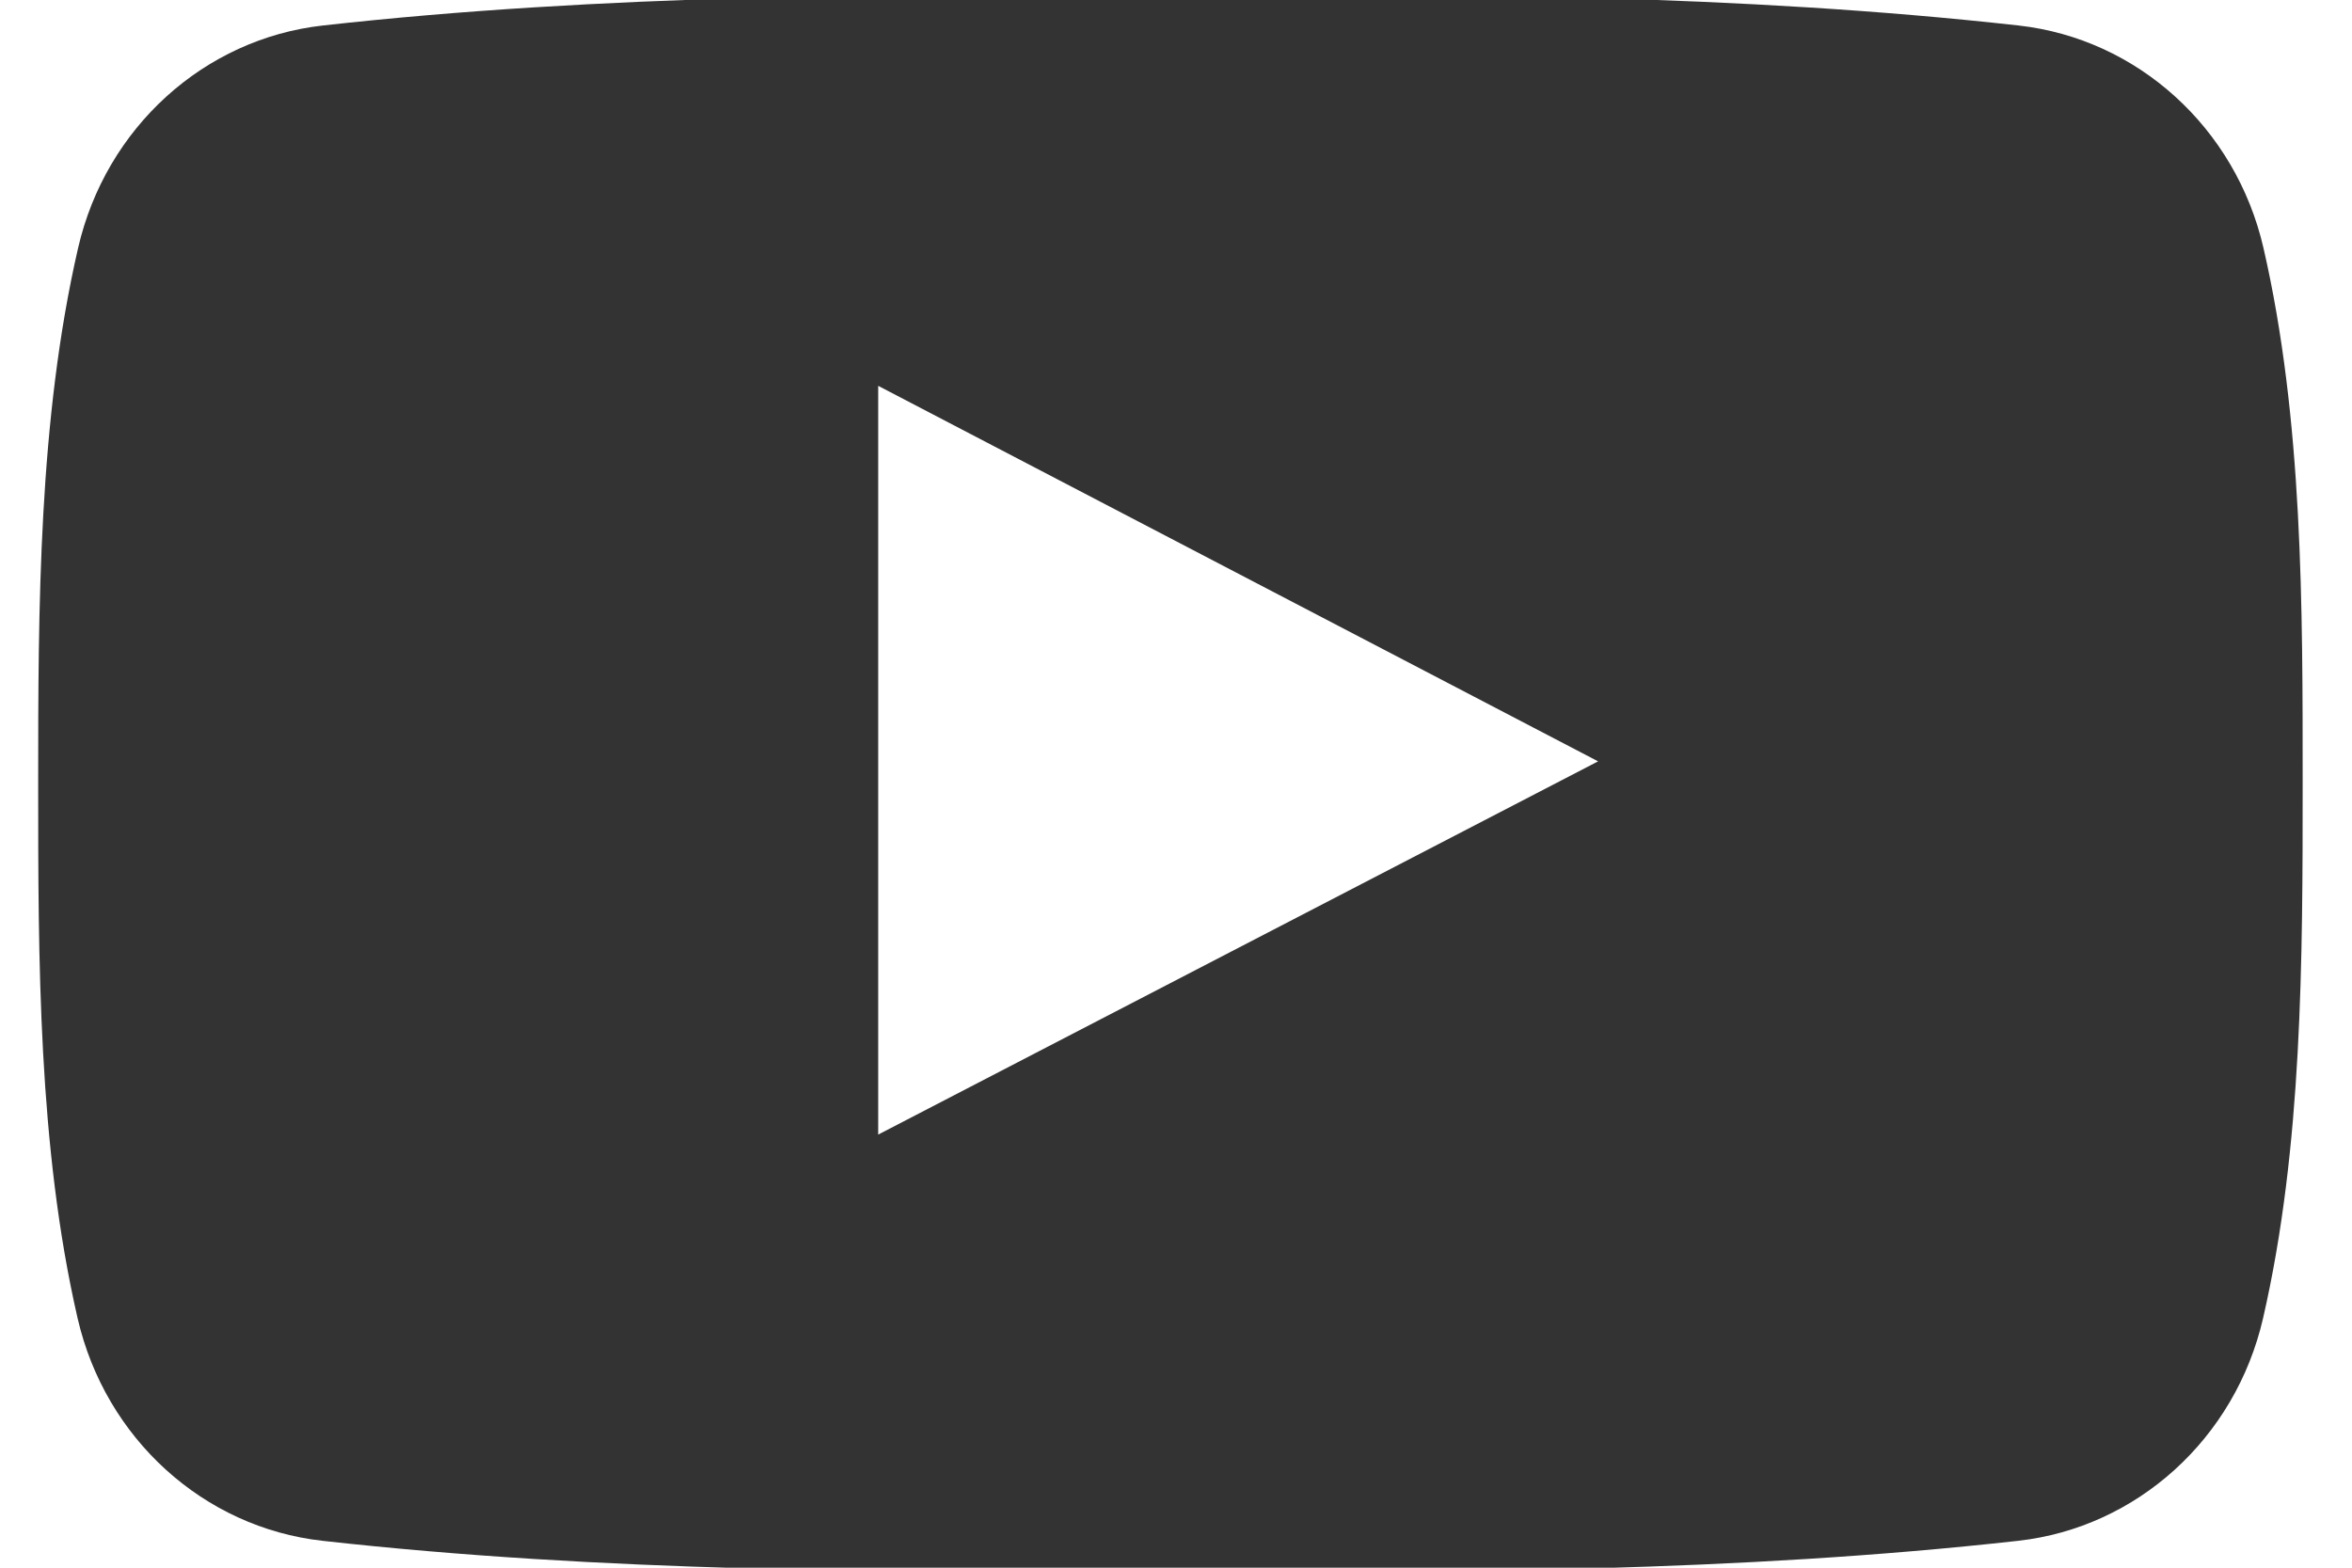 <svg xmlns="http://www.w3.org/2000/svg" width="39" height="26" viewBox="0 0 39 26"><g><g clip-path="url(#clip-28fd09a1-fcf5-42f2-a240-e25d3603c1a2)"><path fill="#333" d="M14.562 18.817V6.399c3.98 2.077 7.932 4.14 11.937 6.228zm22.97-14.704c-.459-1.997-2.092-3.47-4.059-3.69-4.656-.52-9.369-.522-14.06-.52-4.692-.002-9.405 0-14.061.52-1.966.22-3.598 1.693-4.057 3.69C.64 6.957.633 10.061.633 12.989c0 2.928 0 6.032.654 8.875.46 1.997 2.092 3.47 4.058 3.69 4.656.52 9.37.523 14.06.52 4.694.003 9.406 0 14.061-.52 1.965-.22 3.599-1.692 4.059-3.69.654-2.844.657-5.947.657-8.875s.005-6.032-.65-8.876z"/></g></g></svg>